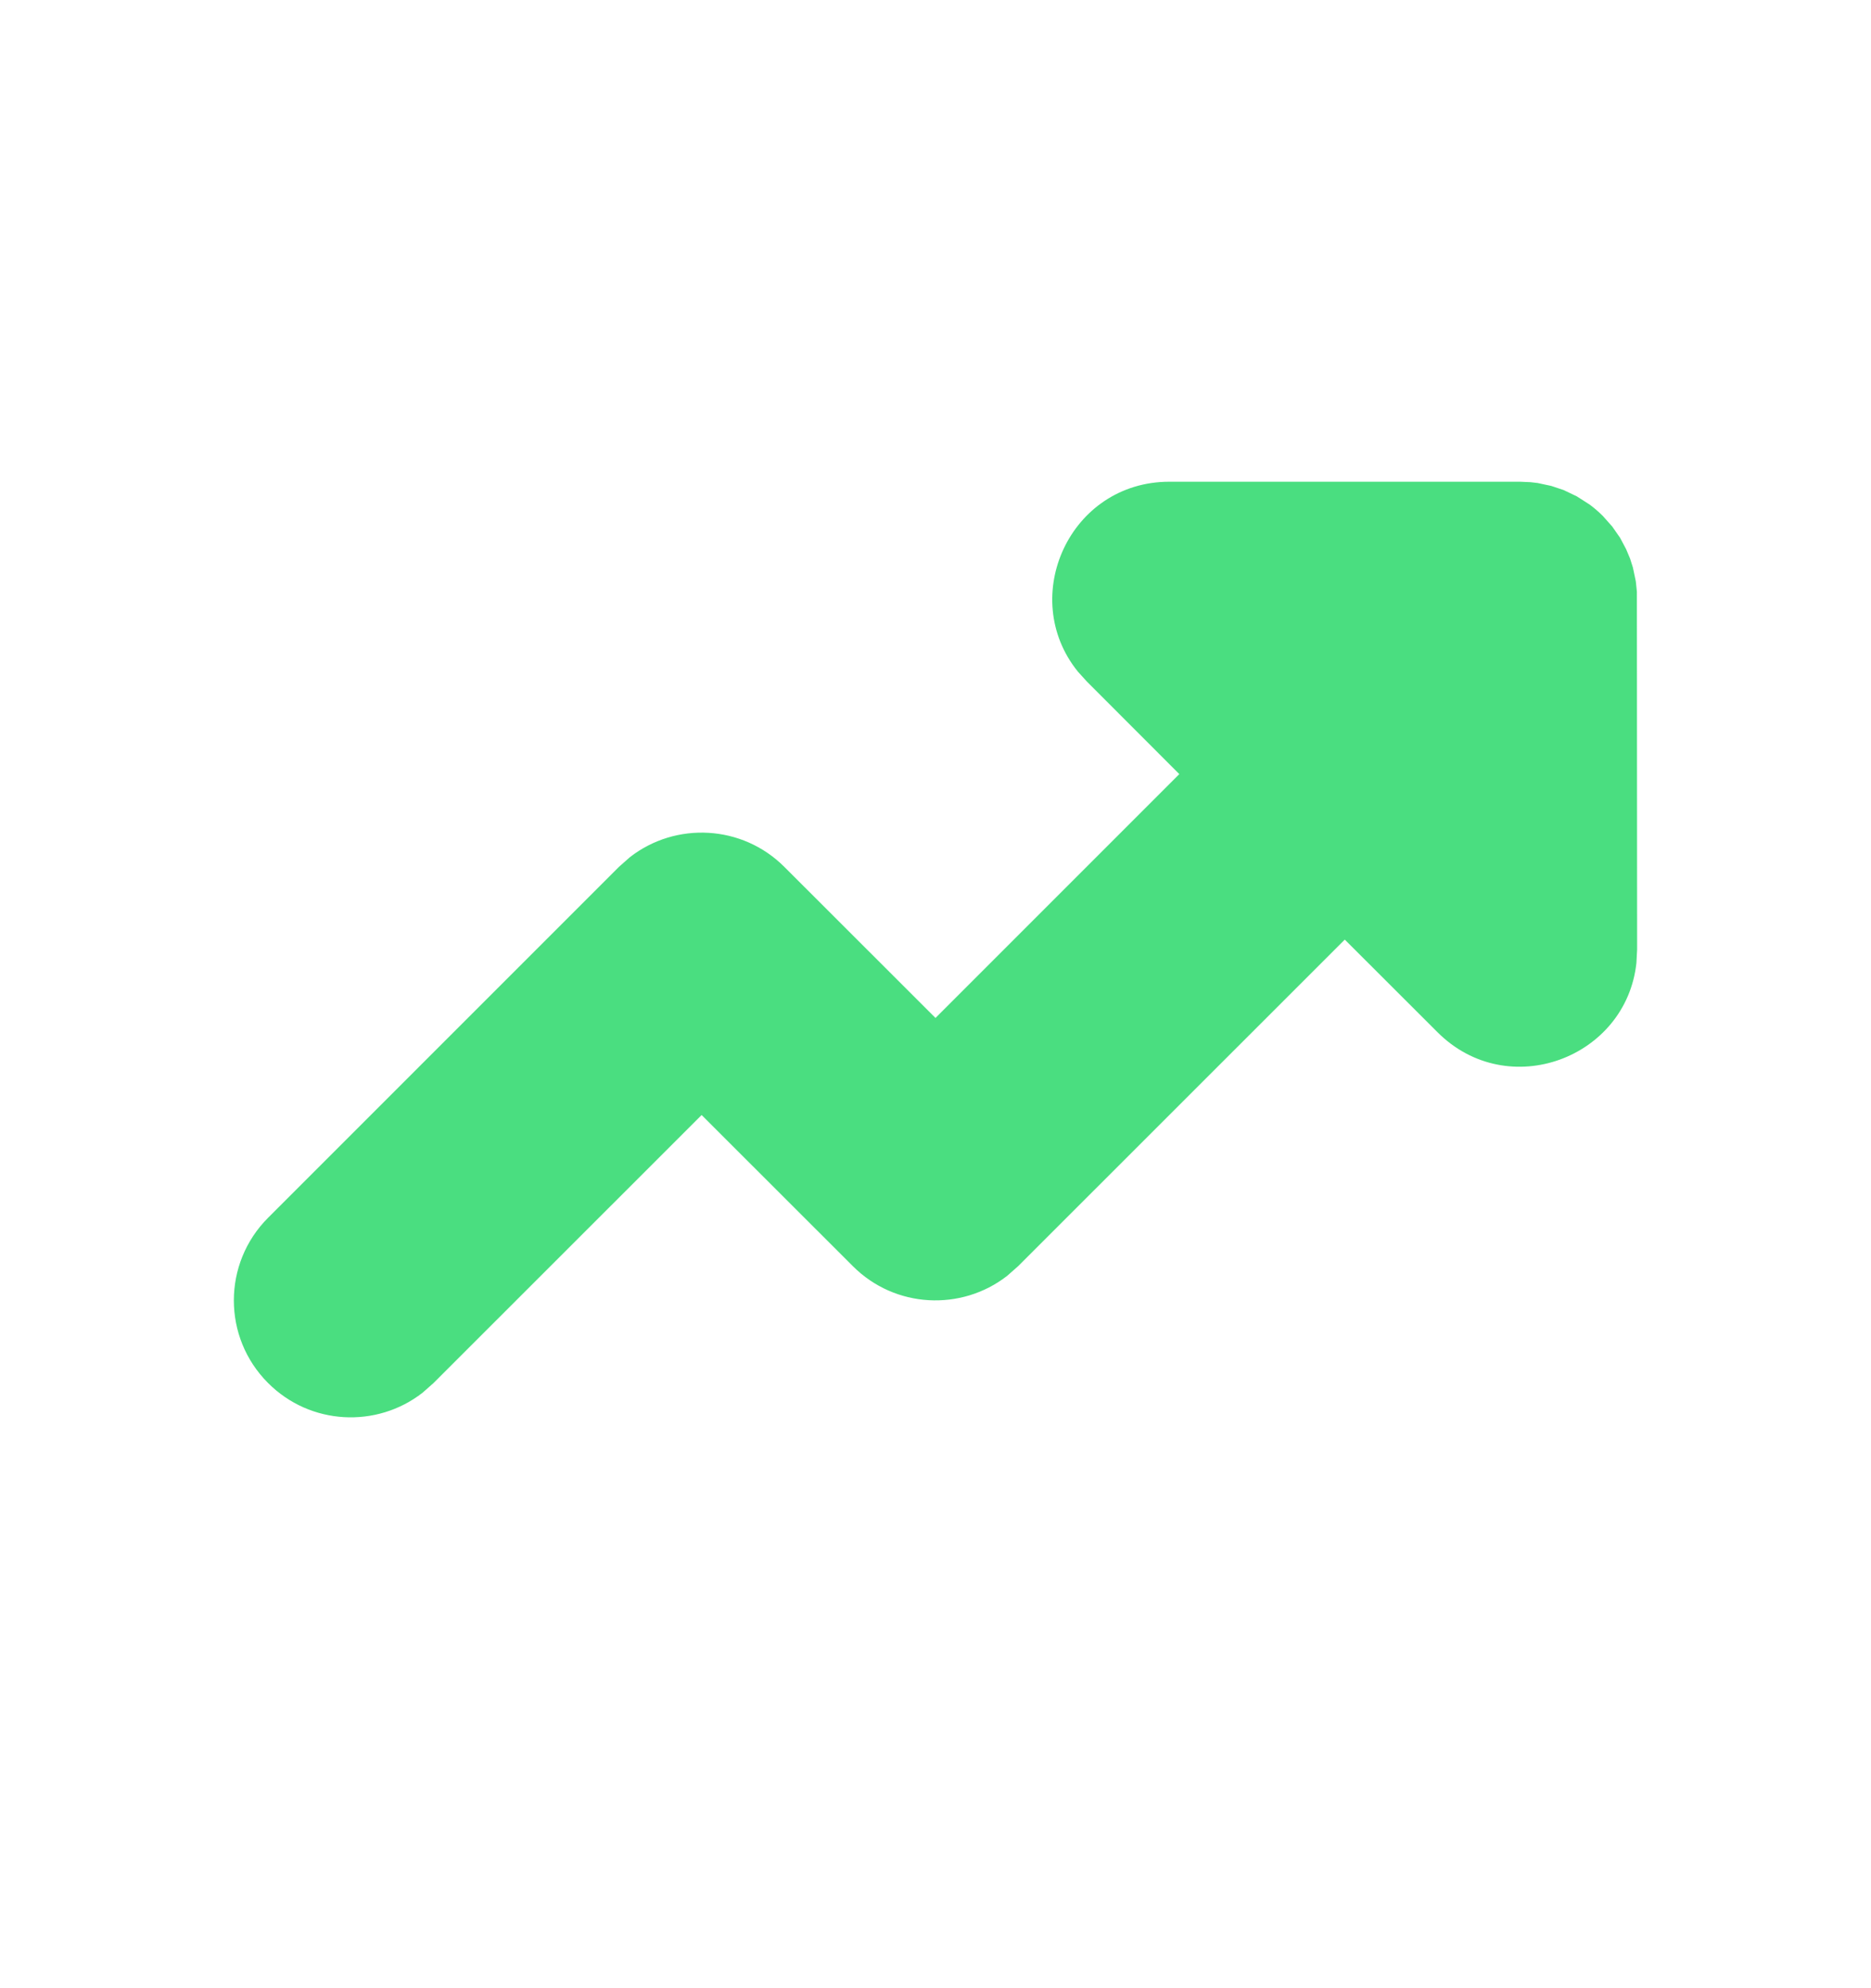 <svg width="16" height="17" viewBox="0 0 16 17" fill="none" xmlns="http://www.w3.org/2000/svg">
<path d="M3.613 11.909L3.707 11.826L6 9.534L7.293 10.826C7.653 11.187 8.221 11.214 8.613 10.909L8.707 10.826L11.5 8.034L12.293 8.826C12.896 9.429 13.907 9.047 13.994 8.233L14 8.119L13.998 5.06L13.989 4.972L13.964 4.853L13.94 4.777L13.906 4.696L13.854 4.598L13.787 4.502L13.707 4.412C13.672 4.377 13.634 4.344 13.595 4.315L13.484 4.244L13.371 4.19L13.266 4.155L13.149 4.13L13.089 4.123L13 4.119H10C9.148 4.119 8.703 5.105 9.217 5.742L9.293 5.826L10.085 6.619L8 8.704L6.707 7.412C6.347 7.052 5.779 7.024 5.387 7.329L5.293 7.412L2.293 10.412C1.902 10.803 1.902 11.436 2.293 11.826C2.653 12.187 3.221 12.214 3.613 11.909Z" fill="#4ADE80"/>
</svg>
